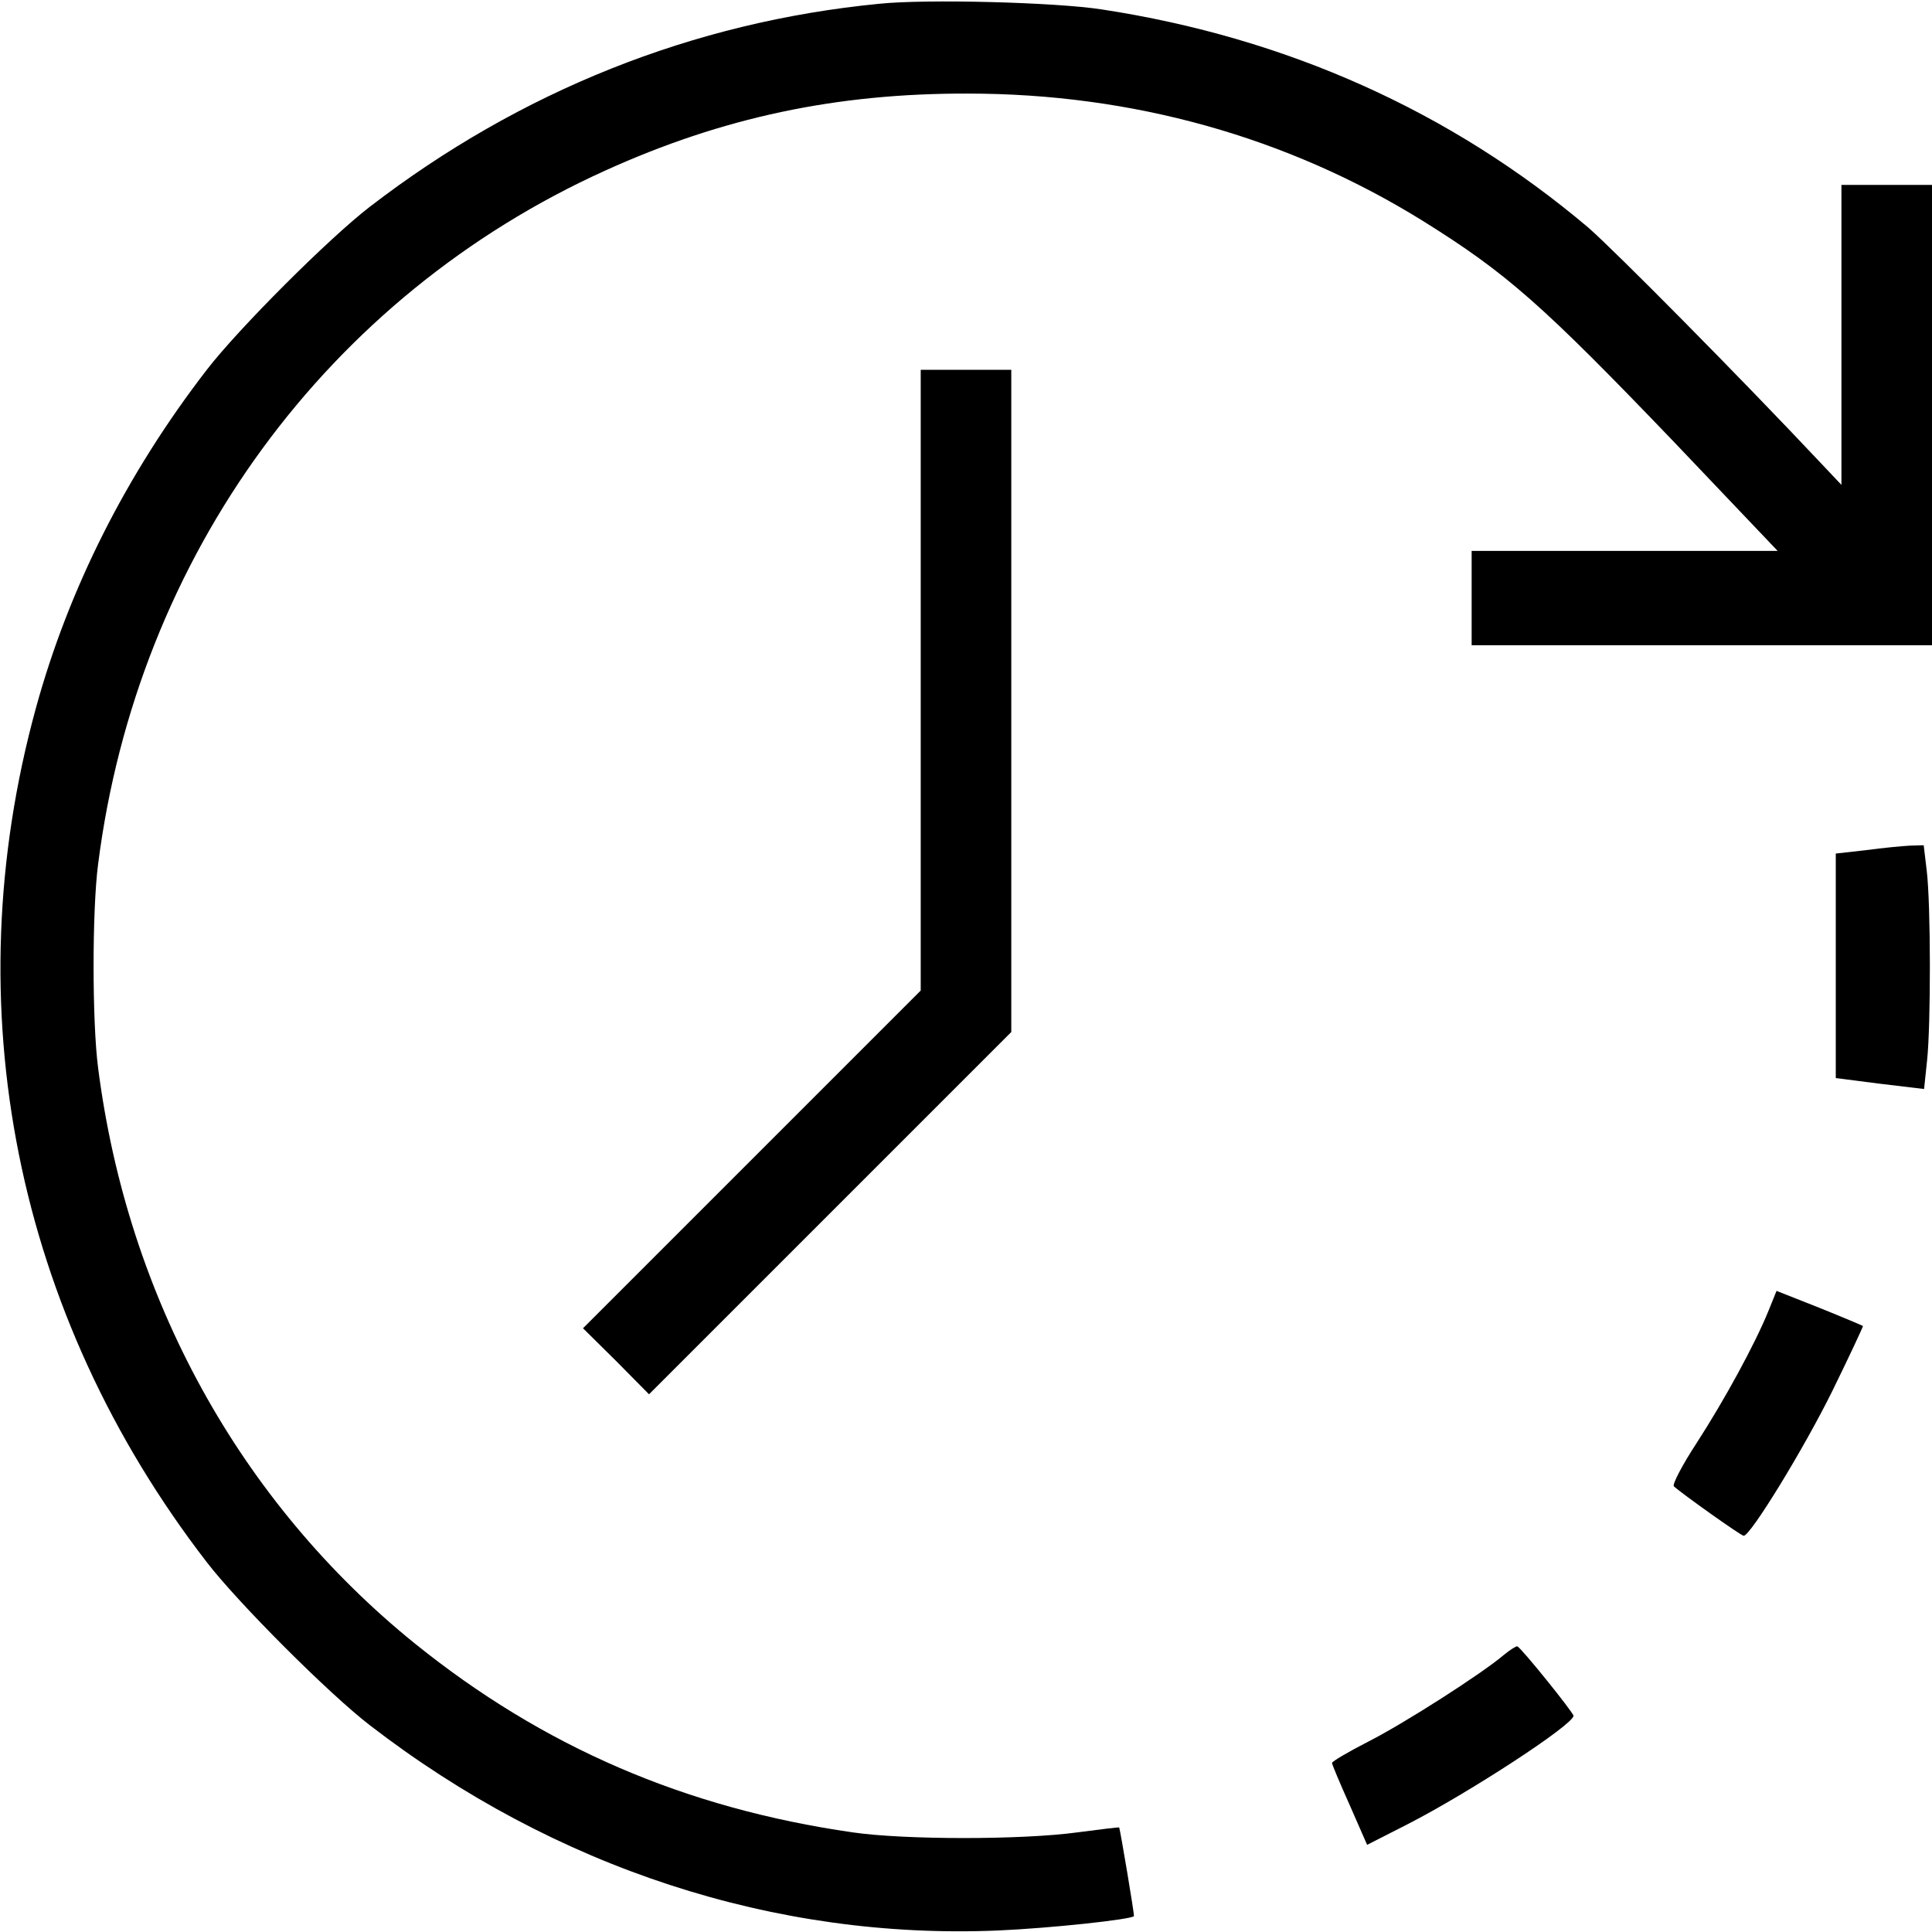 <?xml version="1.0" standalone="no"?>
<!DOCTYPE svg PUBLIC "-//W3C//DTD SVG 20010904//EN"
 "http://www.w3.org/TR/2001/REC-SVG-20010904/DTD/svg10.dtd">
<svg version="1.0" xmlns="http://www.w3.org/2000/svg"
 width="512pt" height="512pt" viewBox="0 0 512 512"
 preserveAspectRatio="xMidYMid meet">

<g transform="translate(0,512) scale(0.1,-0.1)"
fill="#000000" stroke="none">
<path d="M2330 5110 c-493 -48 -951 -231 -1350 -538 -109 -84 -348 -323 -432
-432 -213 -276 -366 -580 -453 -897 -217 -791 -54 -1606 453 -2263 84 -109
323 -348 432 -432 490 -378 1074 -569 1665 -544 138 6 352 29 360 38 2 2 -36
227 -39 235 -1 1 -51 -5 -111 -13 -146 -20 -458 -20 -595 0 -445 64 -821 227
-1160 500 -465 376 -762 917 -840 1526 -16 122 -16 418 0 540 104 817 608
1505 1344 1838 311 141 613 205 961 204 436 0 847 -115 1205 -337 223 -139
317 -222 667 -587 l274 -288 -405 0 -406 0 0 -125 0 -125 610 0 610 0 0 610 0
610 -120 0 -120 0 0 -397 0 -398 -52 55 c-217 231 -551 568 -619 627 -363 307
-798 503 -1289 578 -122 19 -465 28 -590 15z"/>
<path d="M2440 3318 l0 -823 -447 -447 -448 -448 88 -87 87 -88 480 480 480
480 0 877 0 878 -120 0 -120 0 0 -822z"/>
<path d="M4945 2867 l-80 -9 0 -298 0 -297 117 -15 117 -14 8 76 c10 94 10
413 -1 503 l-8 67 -36 -1 c-20 -1 -73 -6 -117 -12z"/>
<path d="M4687 1647 c-36 -89 -117 -237 -190 -350 -40 -61 -66 -112 -61 -116
22 -20 178 -131 185 -131 18 0 159 230 235 384 46 94 82 171 81 172 -1 1 -53
23 -115 48 l-114 45 -21 -52z"/>
<path d="M3985 734 c-59 -50 -262 -180 -358 -229 -53 -27 -97 -53 -97 -57 0
-4 21 -54 47 -112 l46 -105 108 55 c162 83 438 263 439 287 0 8 -139 181 -149
184 -3 1 -19 -9 -36 -23z"/>
</g>
</svg>
